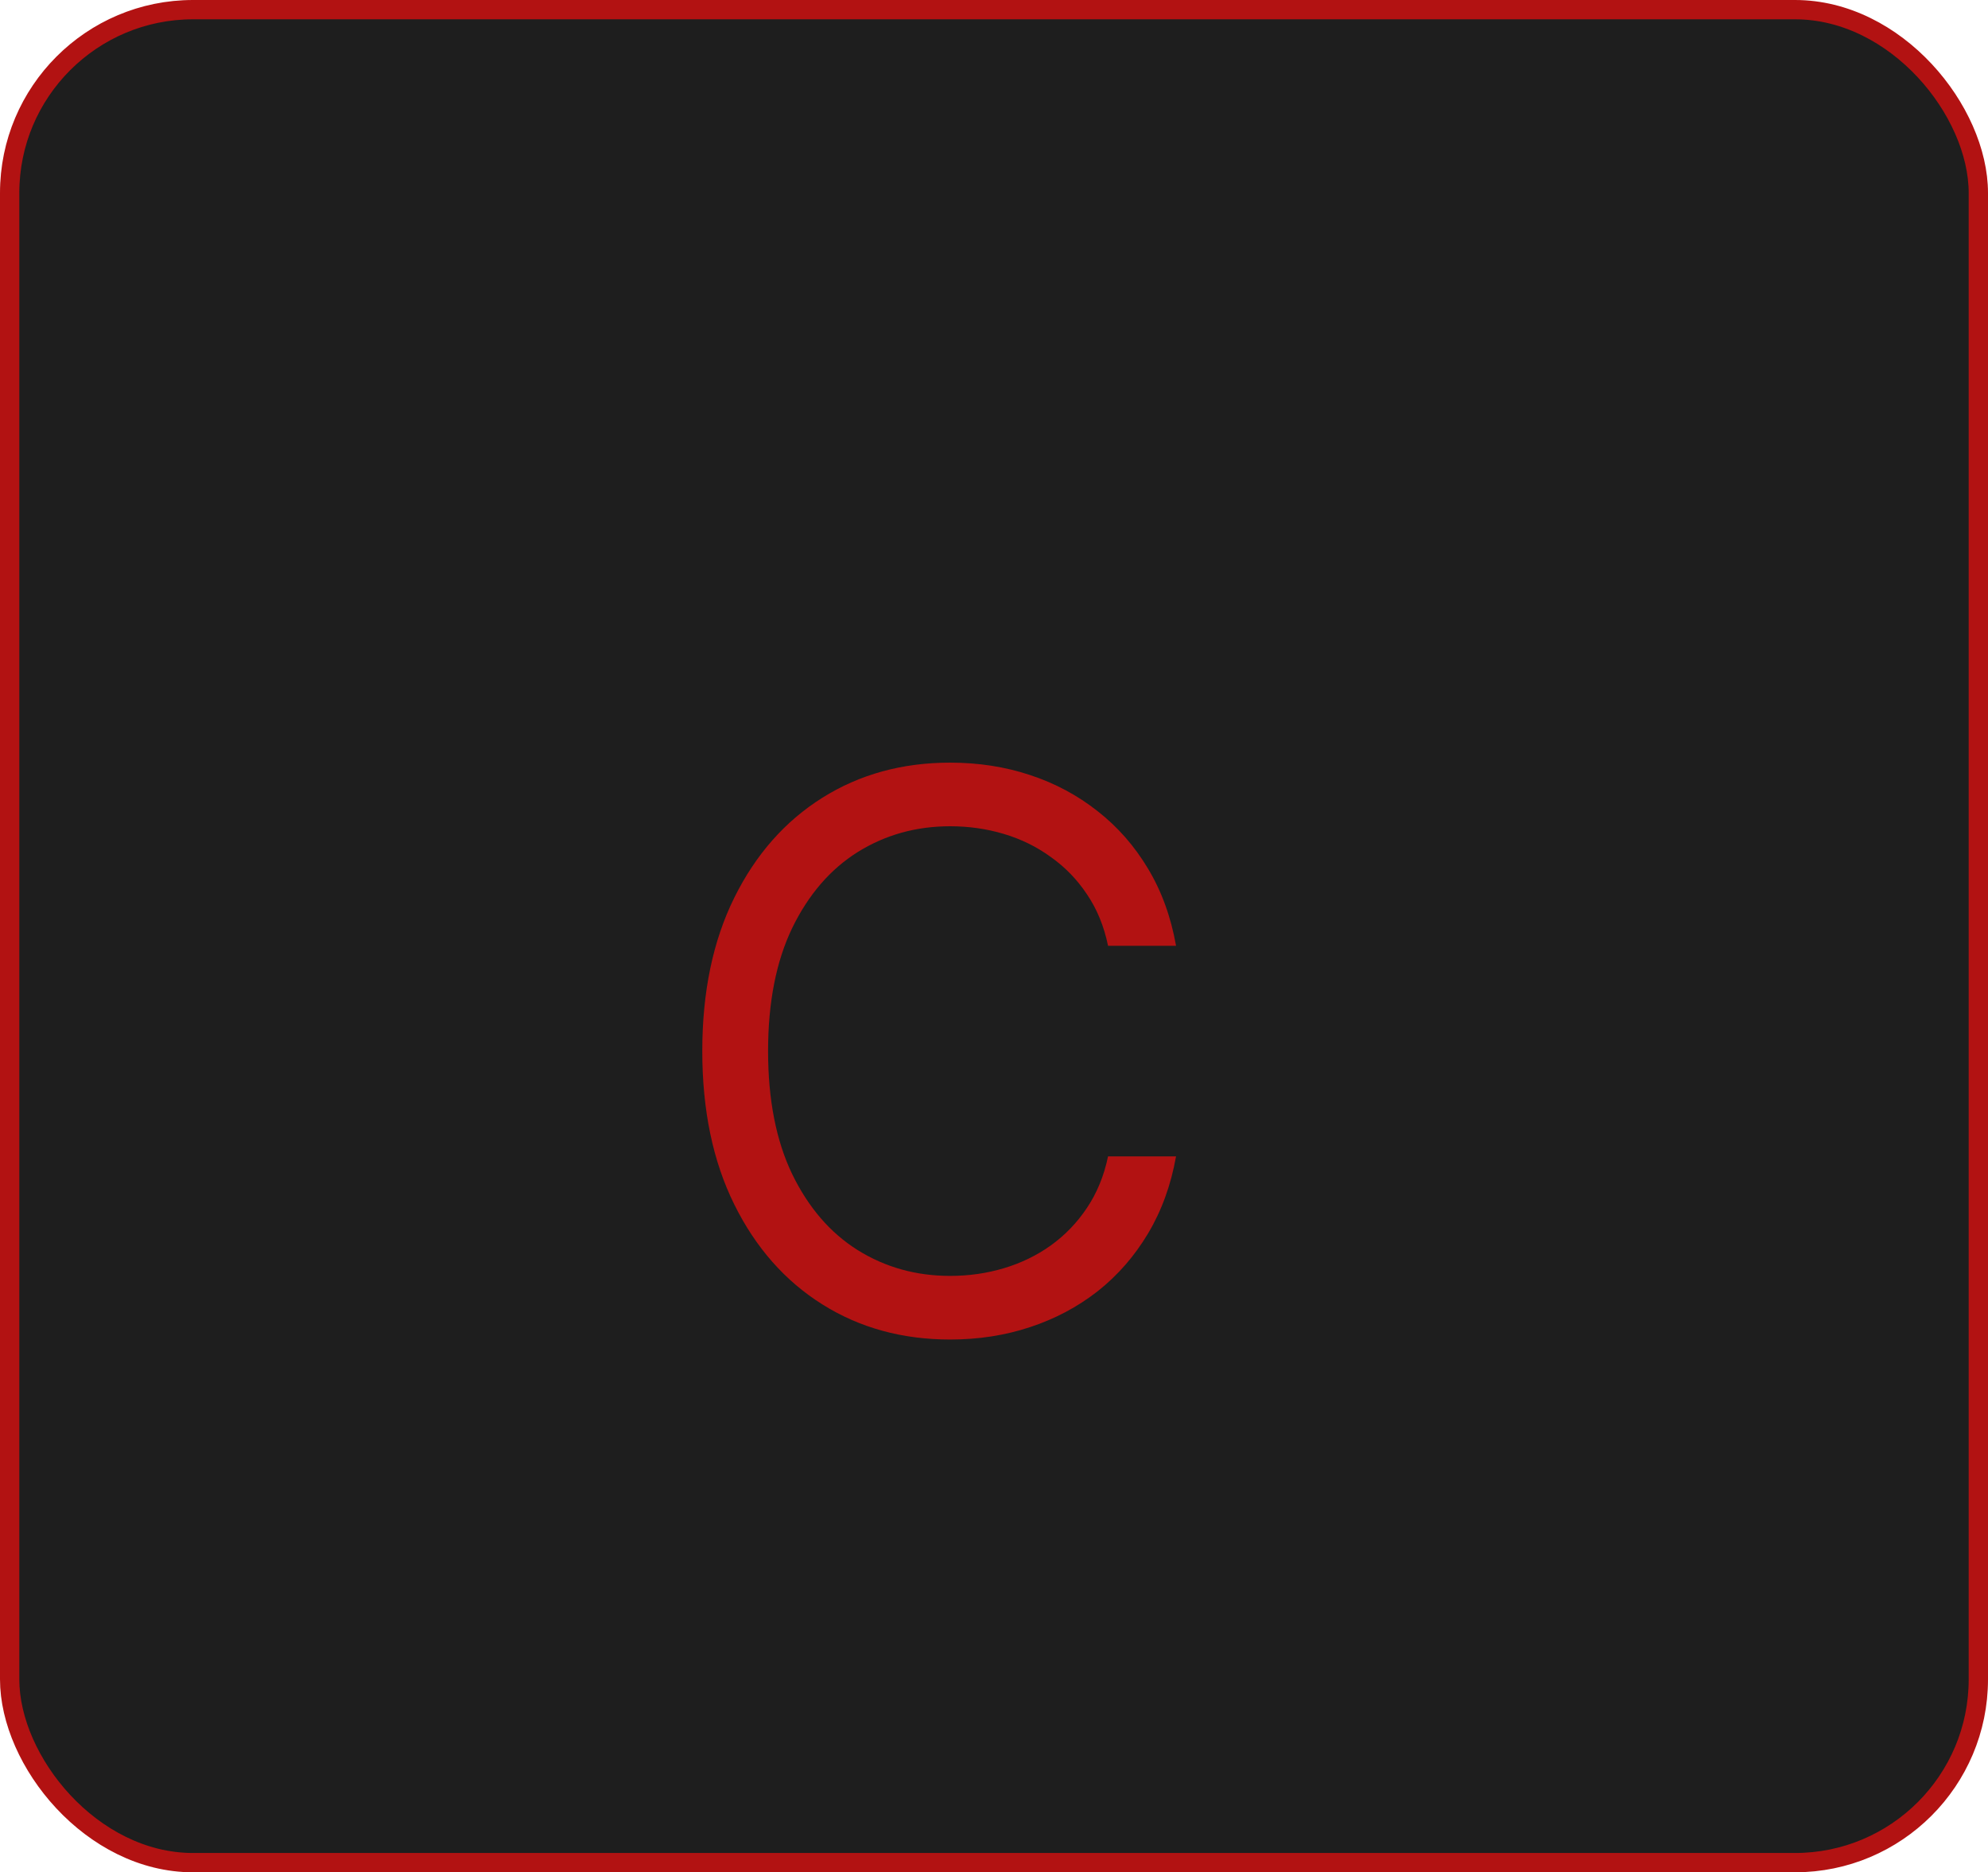 <svg width="103" height="97" viewBox="0 0 103 97" fill="none" xmlns="http://www.w3.org/2000/svg">
<rect x="0.5" y="0.5" width="102" height="96" rx="9.5" fill="#1E1E1E" stroke="#B21212"/>
<path d="M60.932 49H57.409C57.201 47.987 56.836 47.097 56.315 46.33C55.804 45.562 55.179 44.919 54.44 44.398C53.711 43.867 52.901 43.47 52.011 43.205C51.121 42.939 50.193 42.807 49.227 42.807C47.466 42.807 45.87 43.252 44.44 44.142C43.02 45.032 41.888 46.344 41.045 48.077C40.212 49.81 39.795 51.936 39.795 54.455C39.795 56.974 40.212 59.099 41.045 60.832C41.888 62.565 43.02 63.877 44.44 64.767C45.87 65.657 47.466 66.102 49.227 66.102C50.193 66.102 51.121 65.97 52.011 65.704C52.901 65.439 53.711 65.046 54.44 64.526C55.179 63.995 55.804 63.347 56.315 62.58C56.836 61.803 57.201 60.913 57.409 59.909H60.932C60.667 61.396 60.184 62.726 59.483 63.901C58.782 65.075 57.911 66.074 56.869 66.898C55.828 67.712 54.658 68.332 53.361 68.758C52.073 69.185 50.695 69.398 49.227 69.398C46.746 69.398 44.54 68.792 42.608 67.579C40.676 66.367 39.156 64.644 38.048 62.409C36.94 60.174 36.386 57.523 36.386 54.455C36.386 51.386 36.94 48.735 38.048 46.5C39.156 44.265 40.676 42.542 42.608 41.33C44.54 40.117 46.746 39.511 49.227 39.511C50.695 39.511 52.073 39.724 53.361 40.151C54.658 40.577 55.828 41.202 56.869 42.026C57.911 42.84 58.782 43.834 59.483 45.008C60.184 46.173 60.667 47.504 60.932 49Z" fill="#B21212"/>
</svg>
